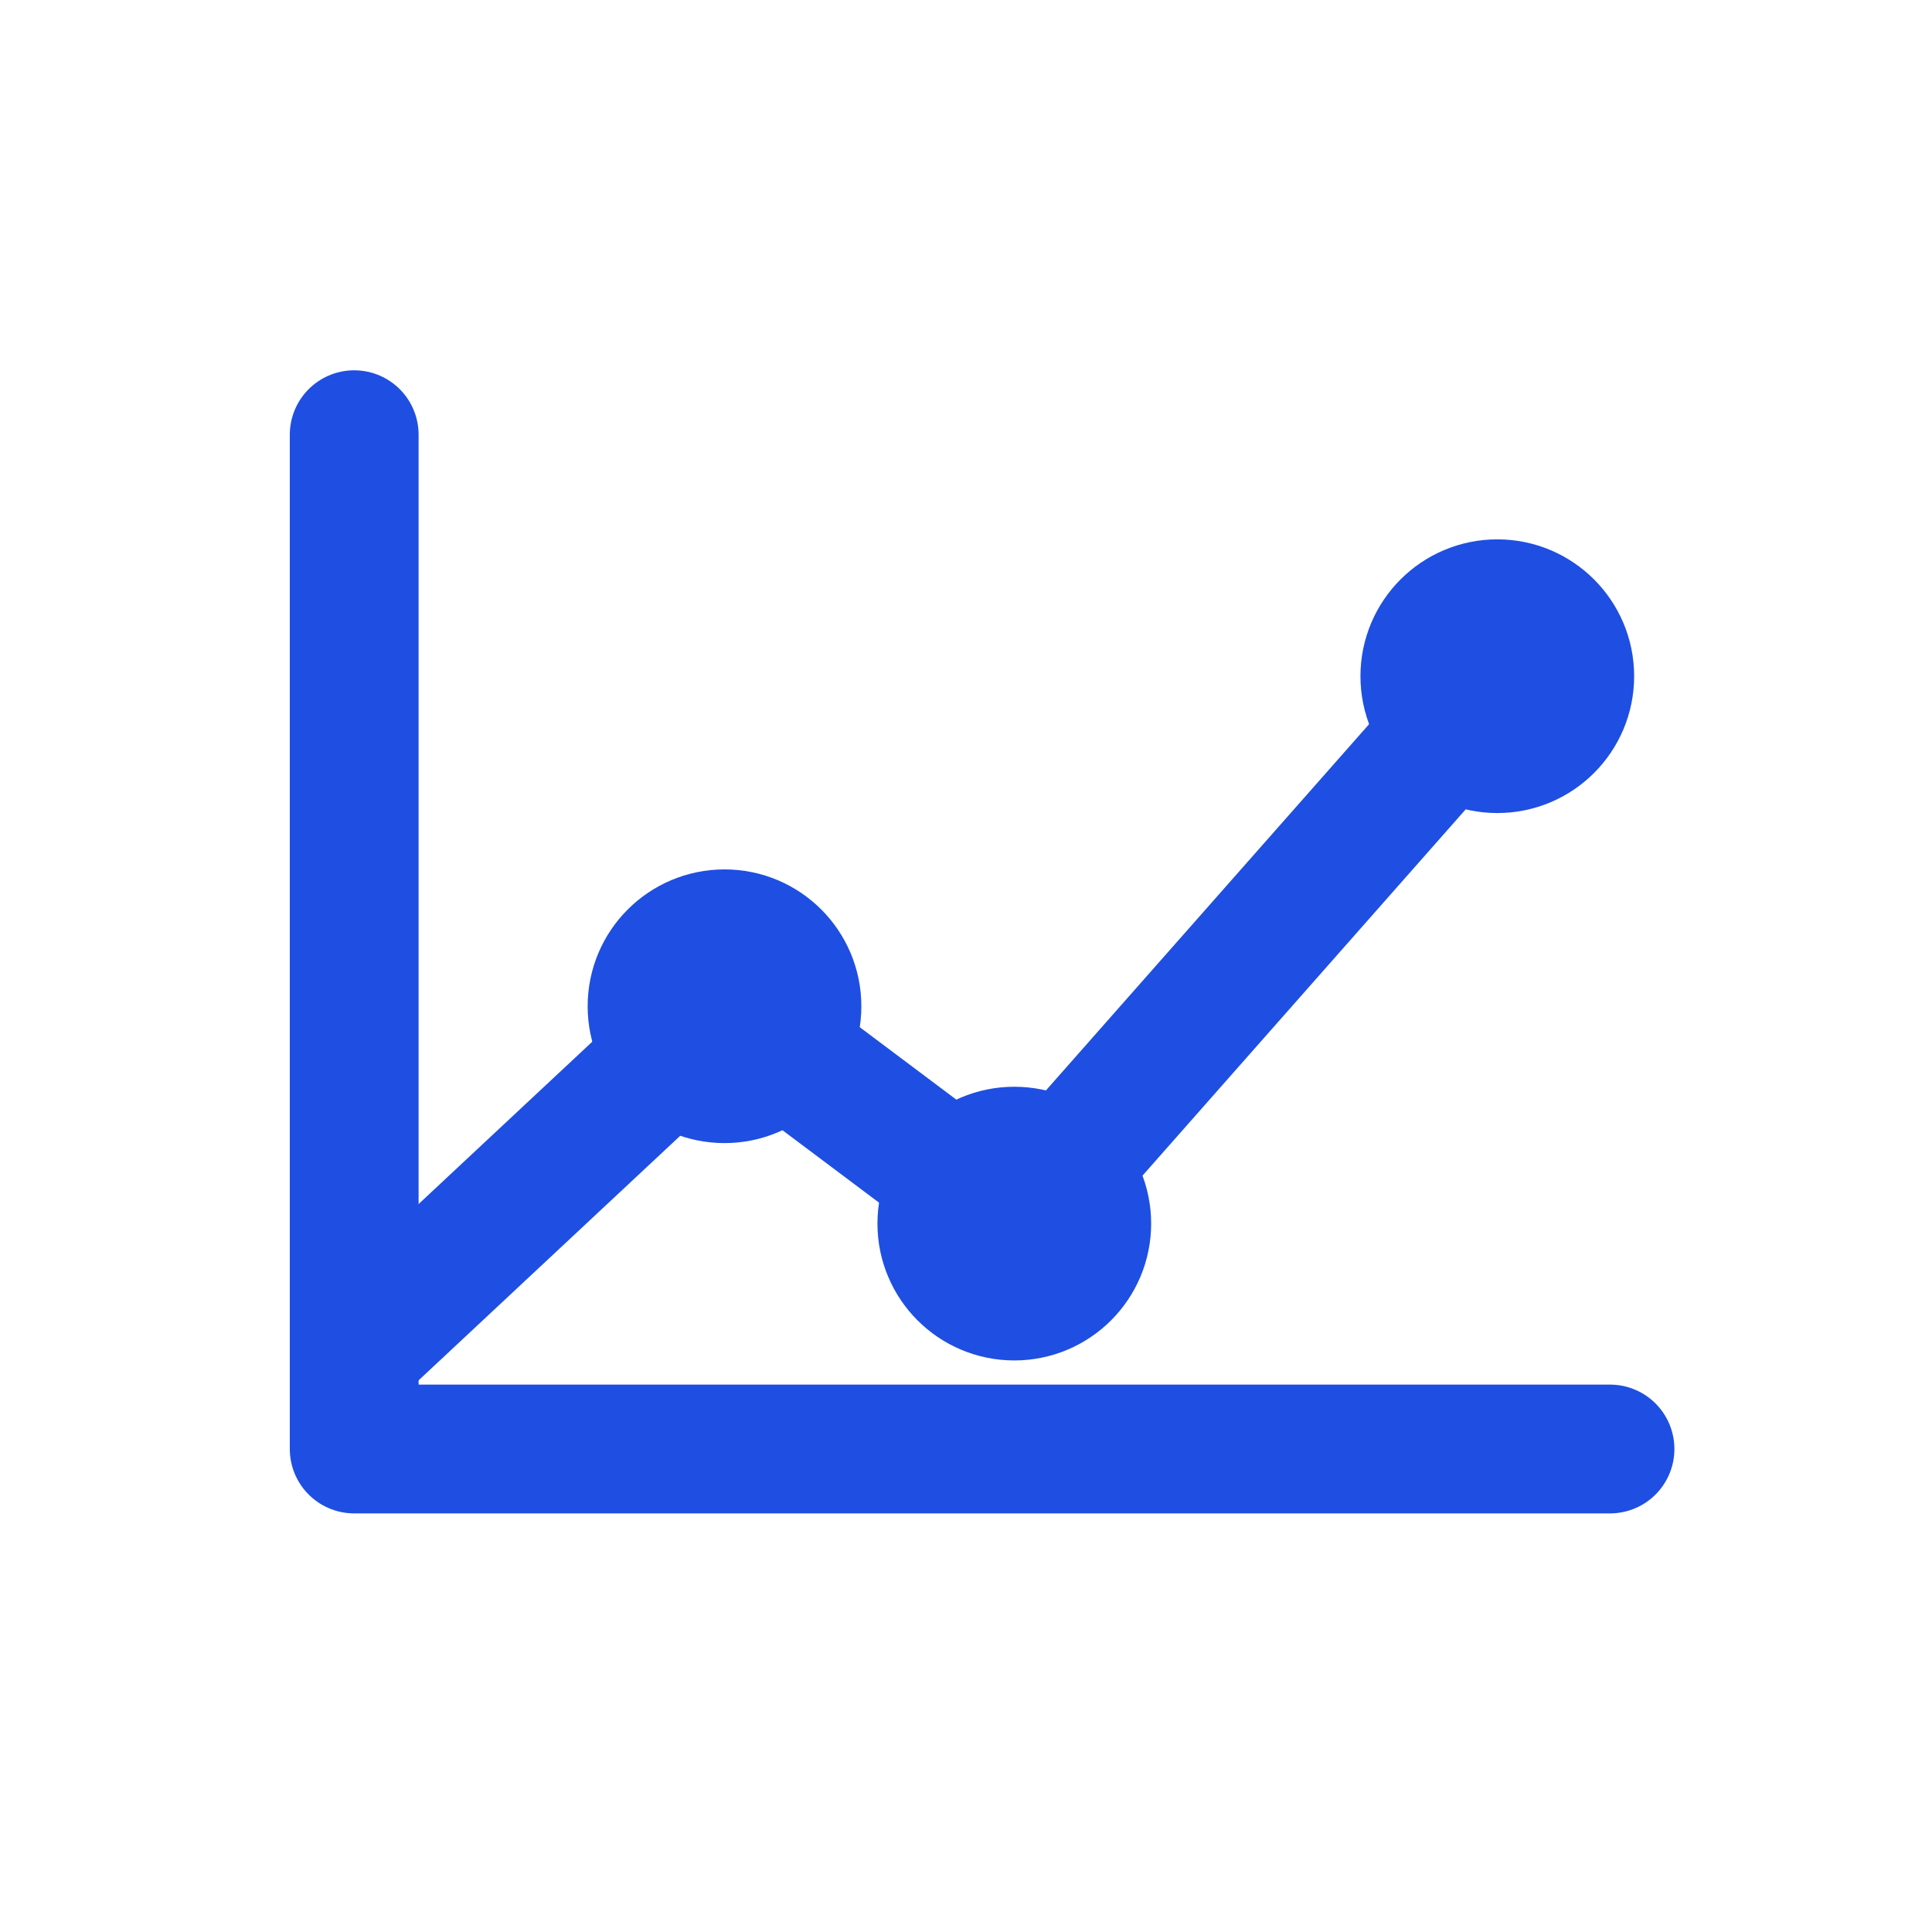 <svg xmlns="http://www.w3.org/2000/svg" width="32" height="32" viewBox="0 0 24 24" fill="none" stroke="#1e4fe2" stroke-width="1.6" stroke-linecap="round" stroke-linejoin="round">
  <polyline points="4.4 16.8 9 12.5 12.6 15.2 18.6 8.4"/>
  <path d="M4.4 5.4v12.6H20"/>
  <circle cx="9" cy="12.5" r="0.9"/>
  <circle cx="12.6" cy="15.2" r="0.9"/>
  <circle cx="18.6" cy="8.4" r="0.9"/>
</svg>
